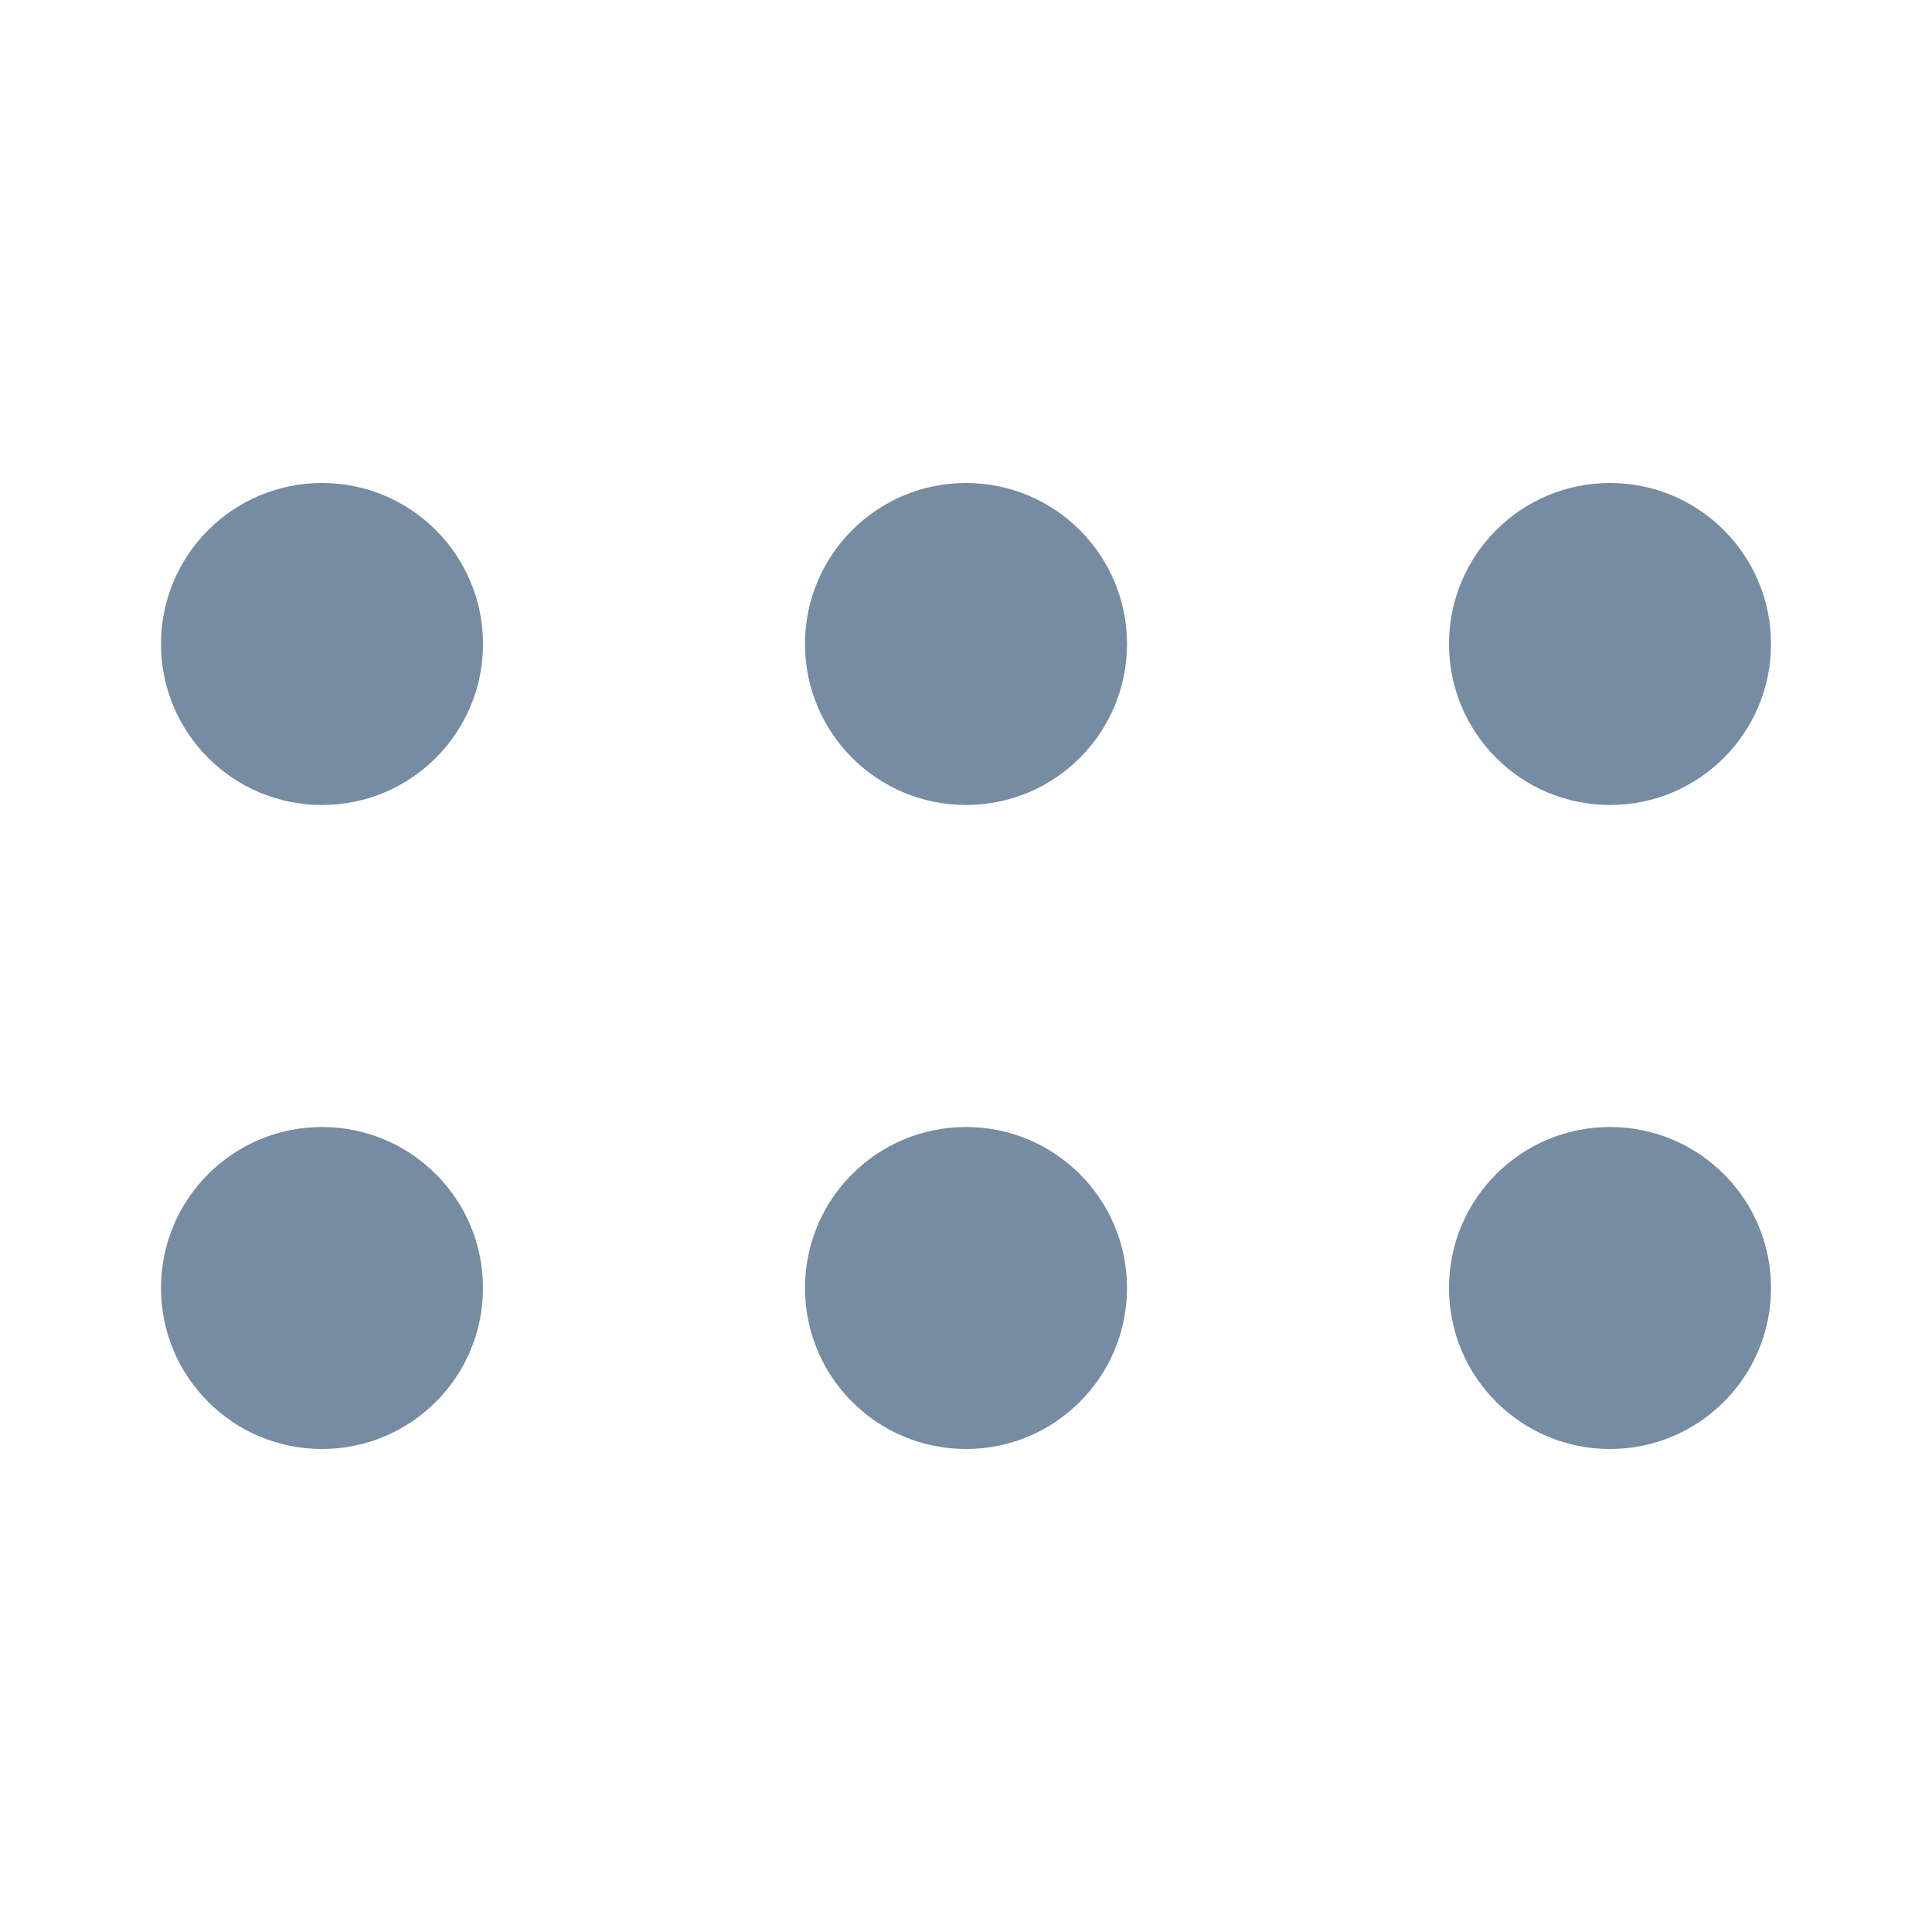 <svg xmlns="http://www.w3.org/2000/svg" width="24" height="24" viewBox="0 0 24 24"><path fill="#758CA3" fill-rule="evenodd" d="M18 8c0-1.105.895-2 2-2s2 .895 2 2-.895 2-2 2-2-.895-2-2zm-8 0c0-1.105.895-2 2-2s2 .895 2 2-.895 2-2 2-2-.895-2-2zm8 8c0-1.105.895-2 2-2s2 .895 2 2-.895 2-2 2-2-.895-2-2zm-8 0c0-1.105.895-2 2-2s2 .895 2 2-.895 2-2 2-2-.895-2-2zM2 8c0-1.105.895-2 2-2s2 .895 2 2-.895 2-2 2-2-.895-2-2zm0 8c0-1.105.895-2 2-2s2 .895 2 2-.895 2-2 2-2-.895-2-2z"/></svg>
